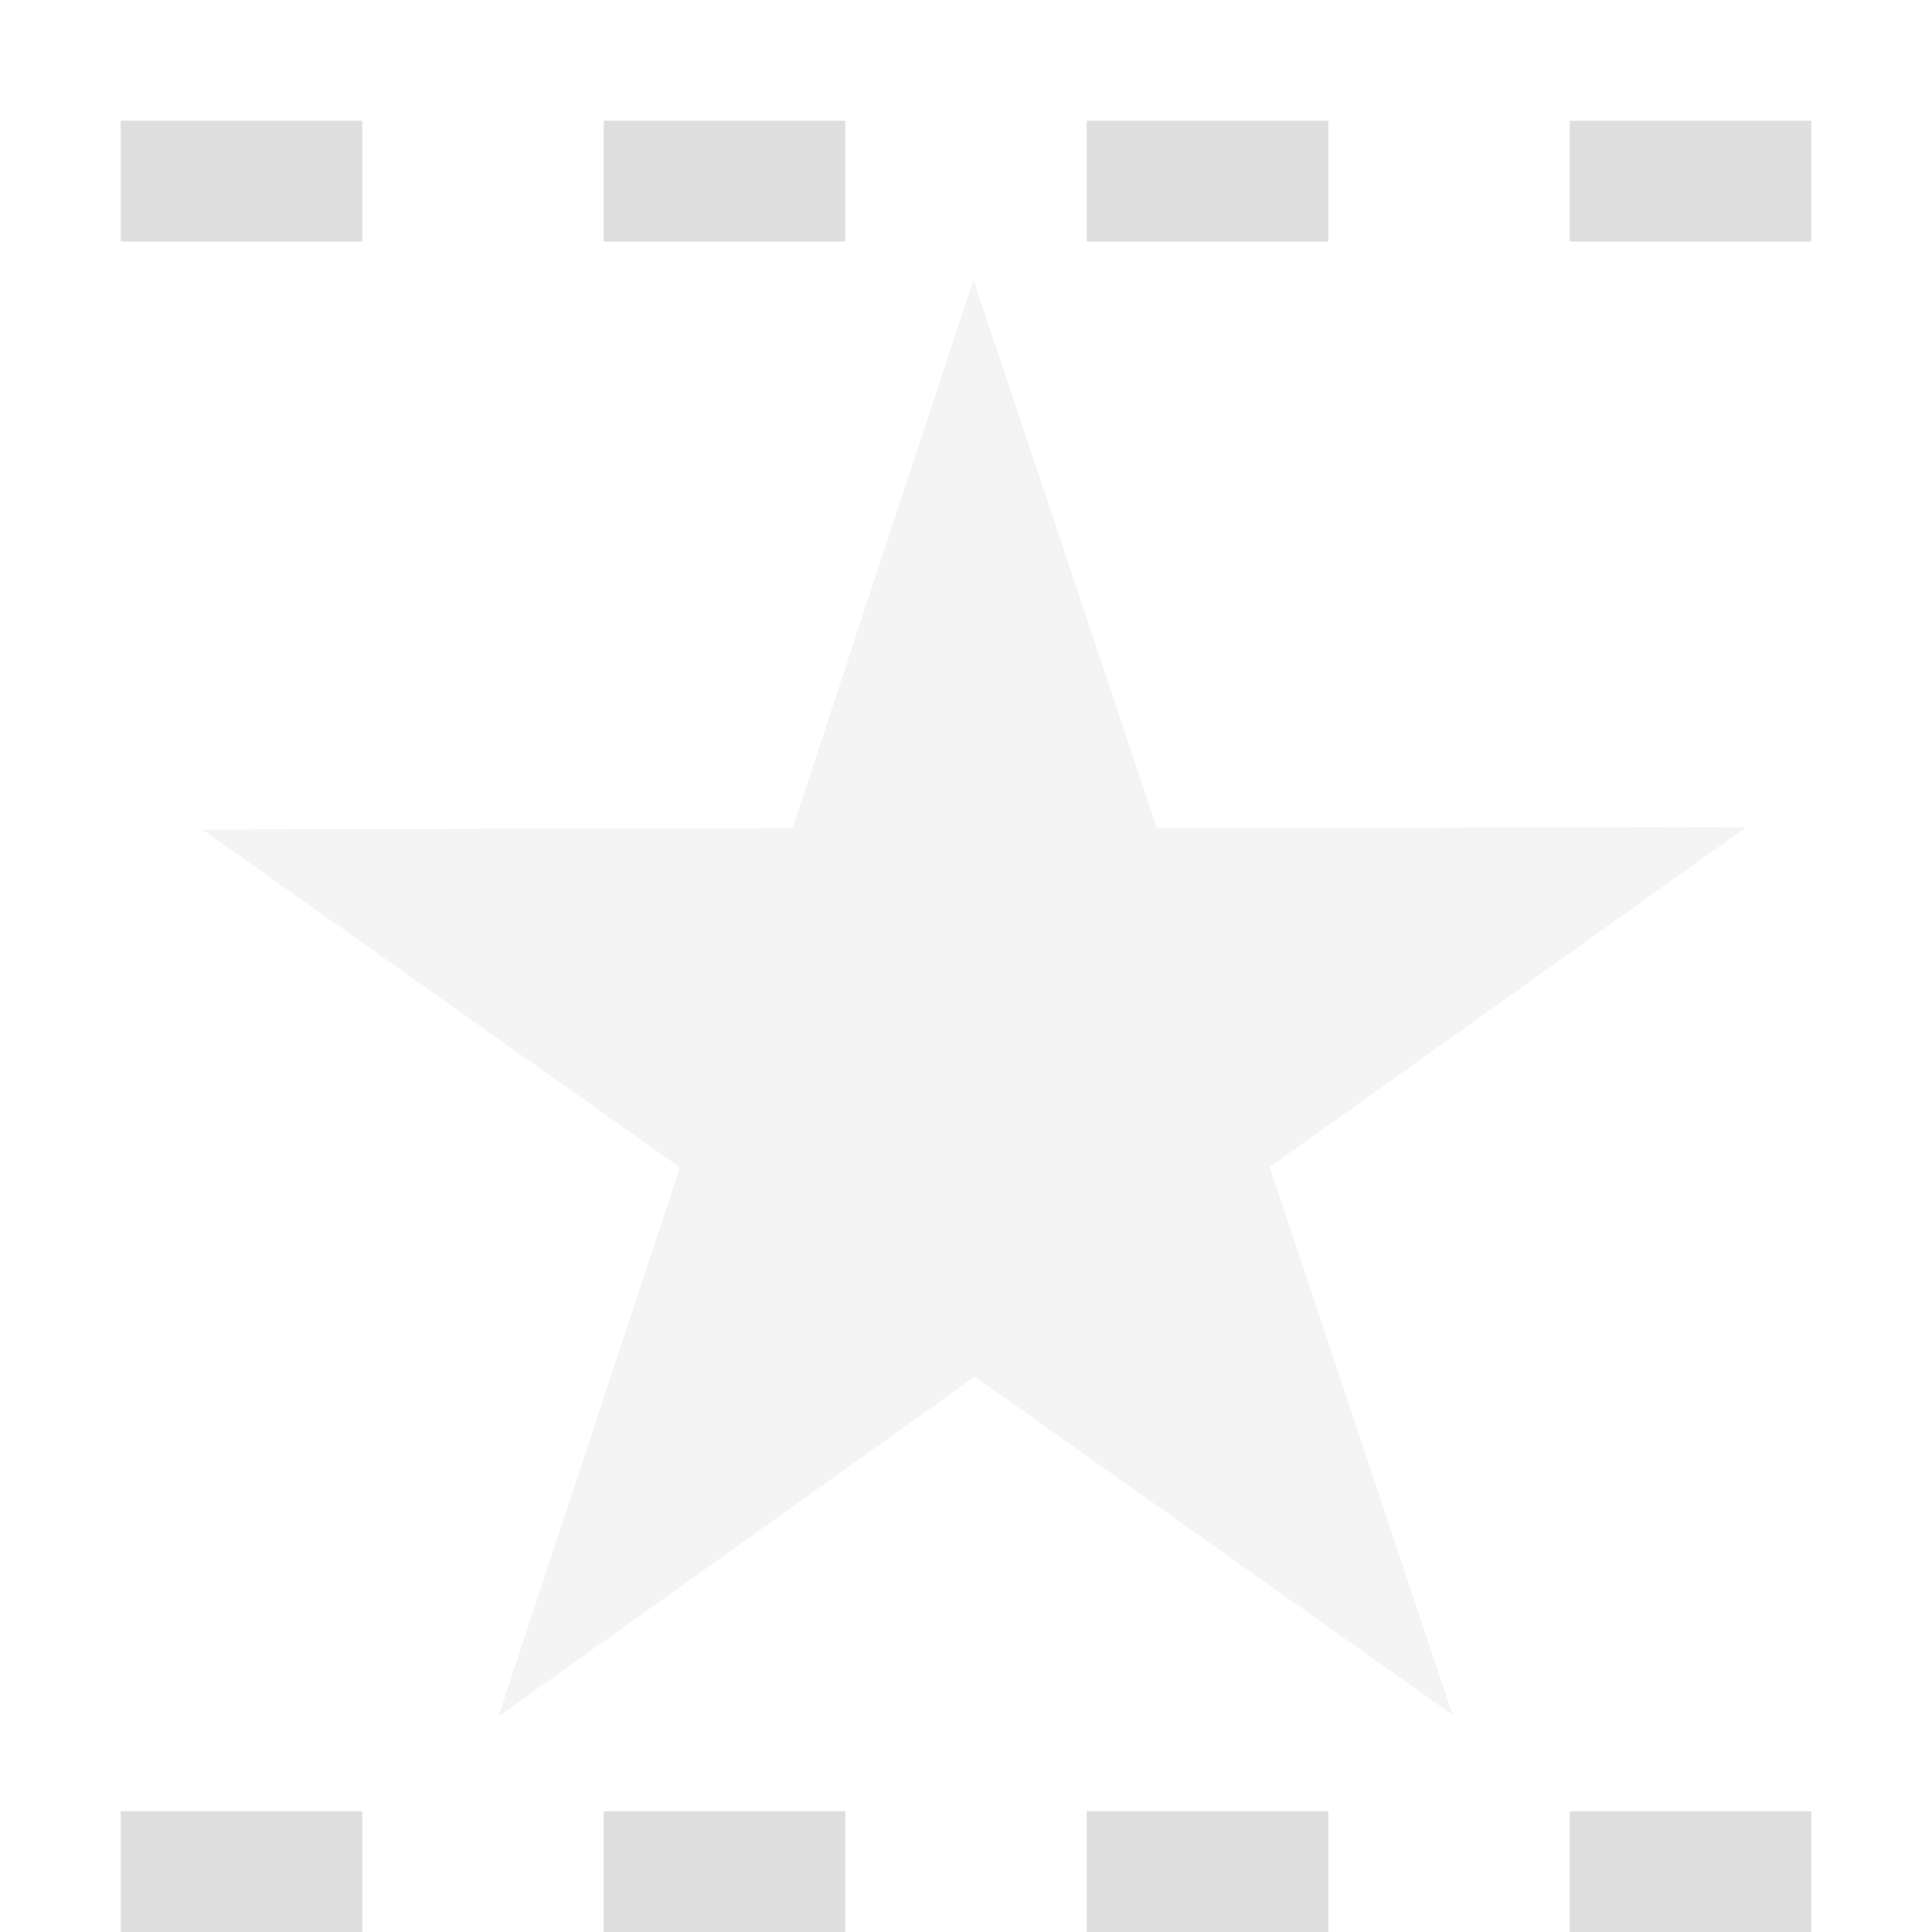 <?xml version="1.0" encoding="UTF-8"?>
<svg width="16" height="16" version="1.1" viewBox="0 0 16 16" xmlns="http://www.w3.org/2000/svg">
 <g fill="#dedede">
  <path d="m1 15v1h2v-1zm4 0v1h2v-1zm4 0v1h2v-1zm4 0v1h2v-1z" color="#000000" stroke-dasharray="2, 2" style="-inkscape-stroke:none"/>
  <path d="m1 1v1h2v-1zm4 0v1h2v-1zm4 0v1h2v-1zm4 0v1h2v-1z" color="#000000" stroke-dasharray="2, 2" style="-inkscape-stroke:none"/>
  <path transform="matrix(.045 0 0 .044 -24.193 -6.949)" d="m805 480.74-87.977-63.683-87.665 63.943 33.38-103.35-87.904-63.614 108.61-0.191 33.337-103.26 33.743 103.23 108.51-0.203-87.752 63.992z" opacity=".351"/>
 </g>
</svg>
